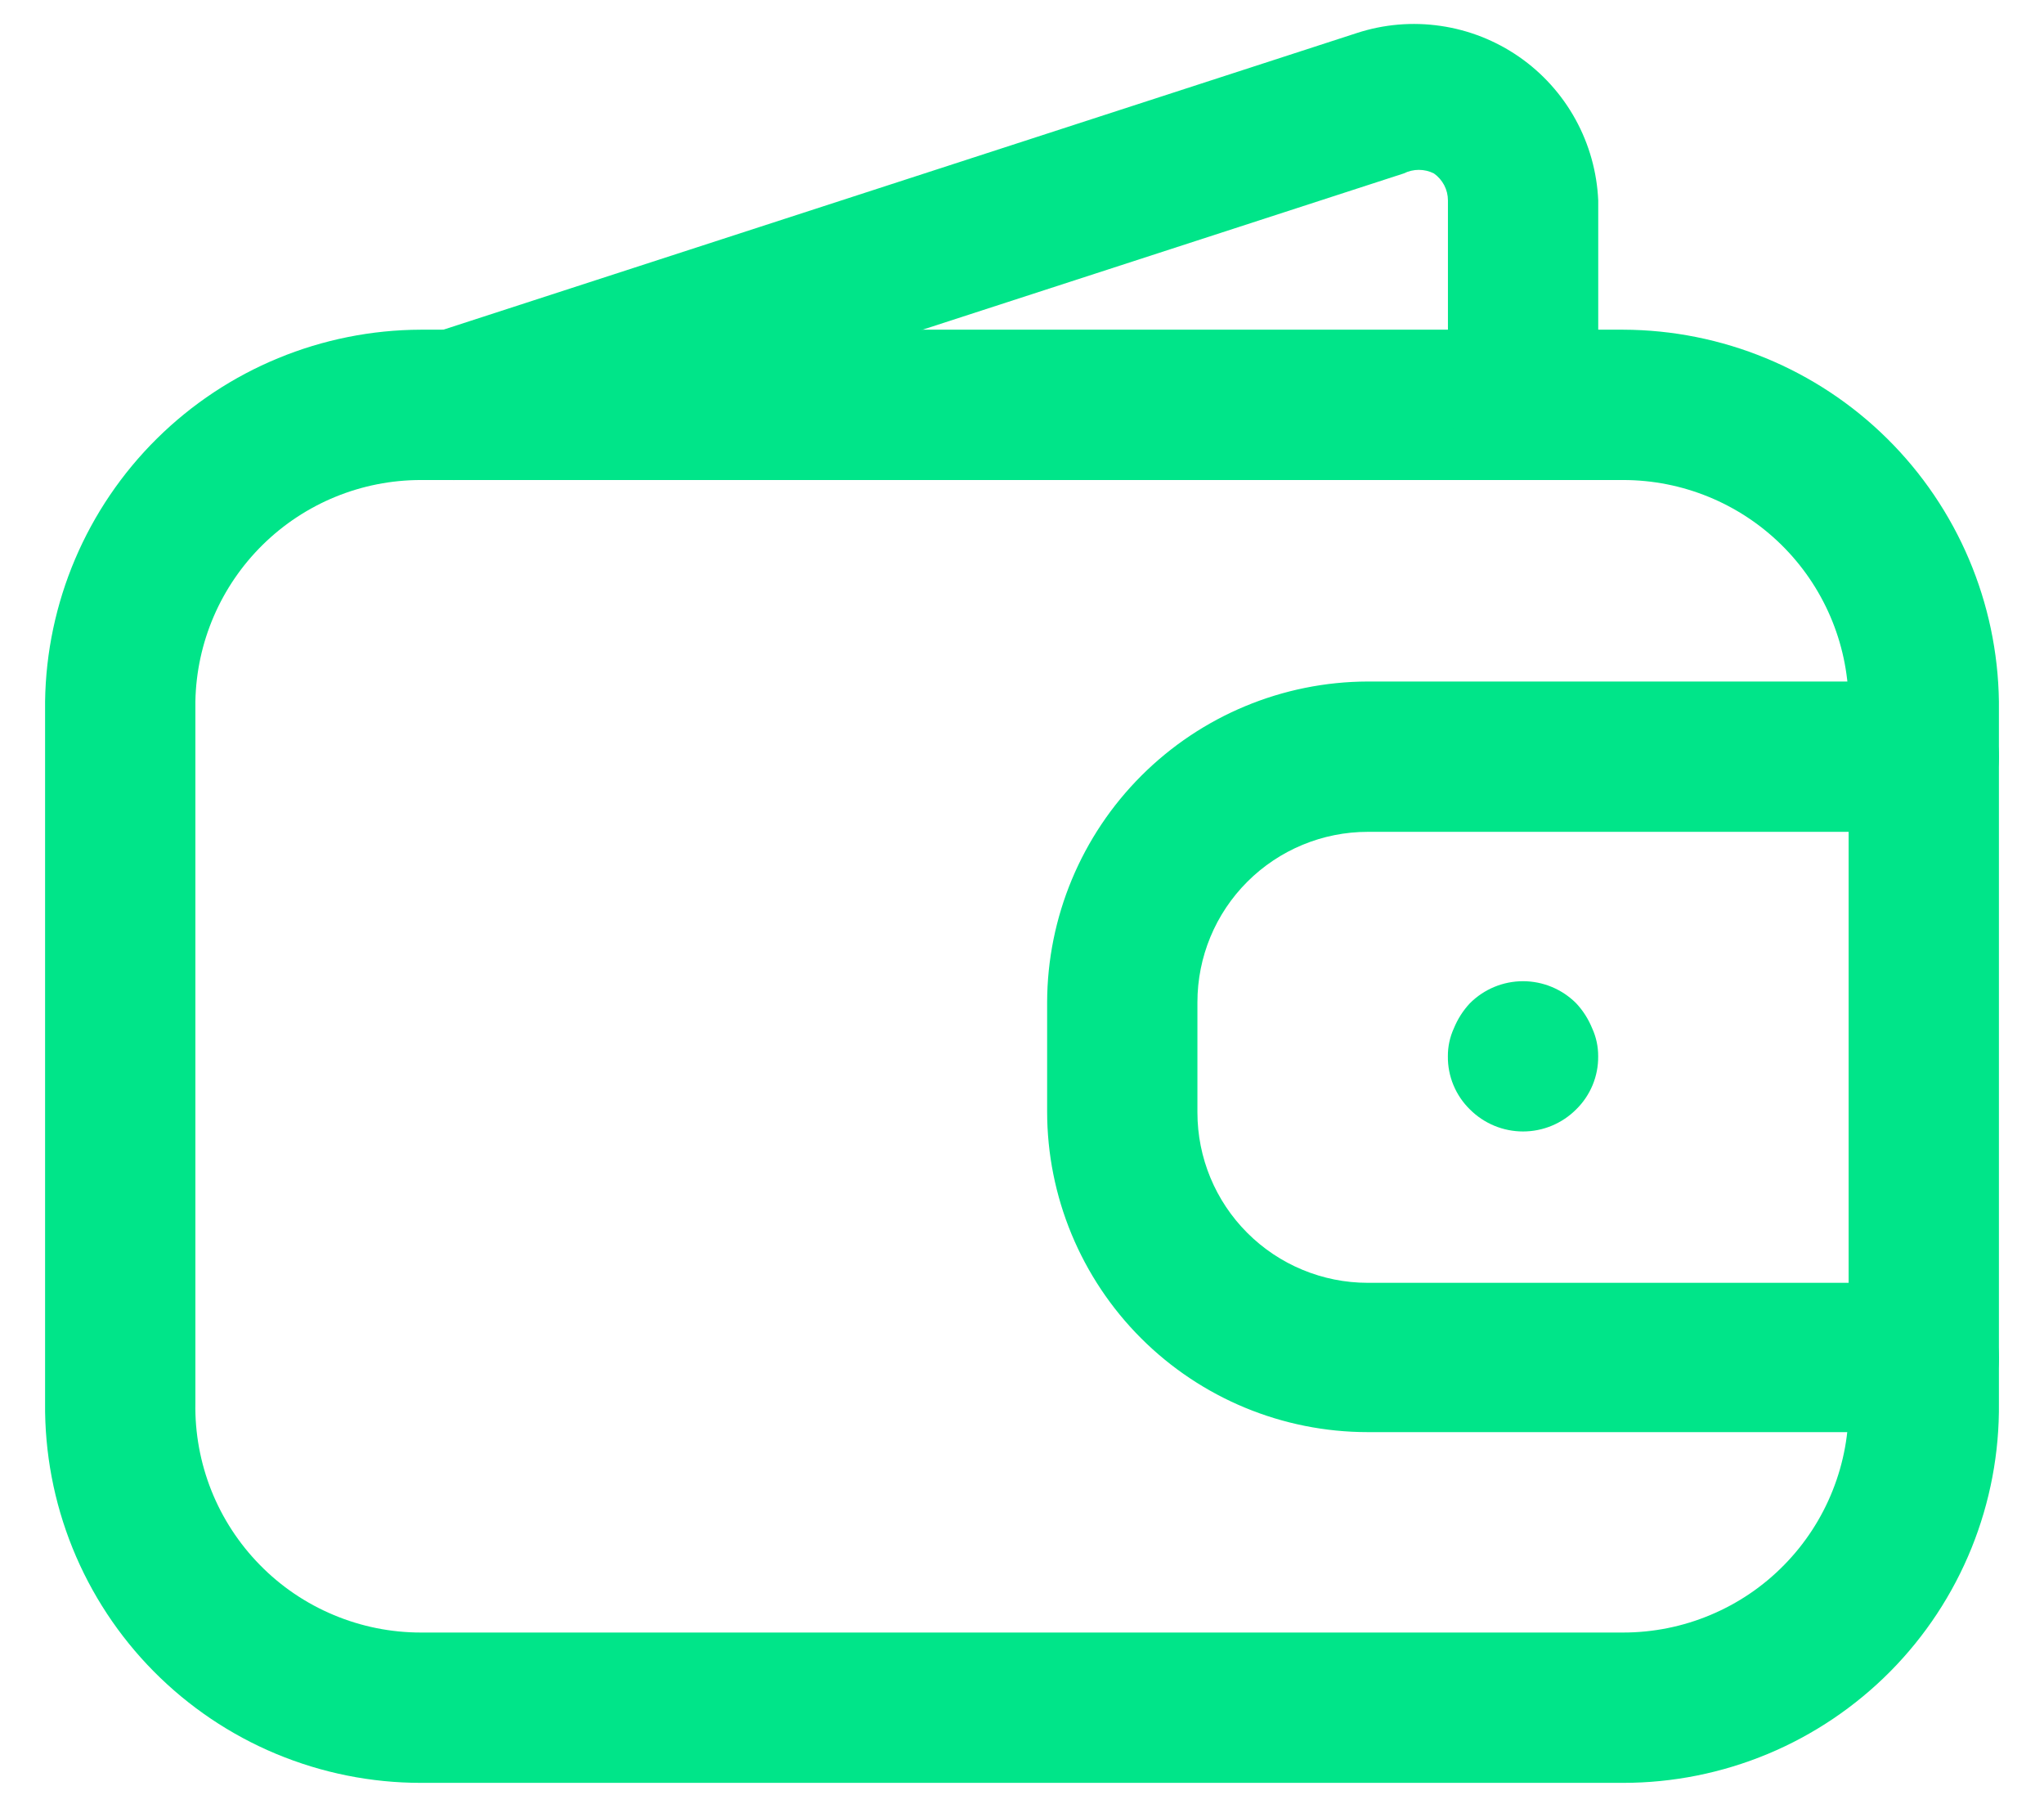 <svg width="34" height="30" viewBox="0 0 34 30" fill="none" xmlns="http://www.w3.org/2000/svg">
<g id="Group">
<path id="Vector" d="M27 29.65H7C6.174 29.65 5.356 29.486 4.593 29.168C3.83 28.85 3.138 28.383 2.557 27.796C1.976 27.209 1.517 26.512 1.207 25.746C0.897 24.98 0.742 24.16 0.75 23.333V11.667C0.772 10.022 1.44 8.452 2.609 7.295C3.778 6.138 5.356 5.488 7 5.483H27C28.645 5.488 30.222 6.138 31.392 7.295C32.561 8.452 33.228 10.022 33.25 11.667V23.333C33.259 24.16 33.104 24.98 32.794 25.746C32.484 26.512 32.025 27.209 31.444 27.796C30.862 28.383 30.17 28.85 29.408 29.168C28.645 29.486 27.827 29.65 27 29.65ZM7 7.983C6.017 7.983 5.073 8.369 4.372 9.058C3.671 9.747 3.268 10.684 3.25 11.667V23.333C3.241 23.831 3.332 24.326 3.516 24.789C3.701 25.252 3.976 25.673 4.325 26.028C4.674 26.384 5.09 26.666 5.55 26.858C6.009 27.051 6.502 27.15 7 27.15H27C27.498 27.15 27.992 27.051 28.451 26.858C28.91 26.666 29.327 26.384 29.676 26.028C30.025 25.673 30.3 25.252 30.484 24.789C30.669 24.326 30.759 23.831 30.75 23.333V11.667C30.733 10.684 30.33 9.747 29.629 9.058C28.927 8.369 27.983 7.983 27 7.983H7Z" fill="#00E589"/>
<path id="Vector_2" d="M32.001 23.817H22.751C21.337 23.817 19.98 23.255 18.98 22.255C17.98 21.255 17.418 19.898 17.418 18.484V16.667C17.422 15.254 17.986 13.9 18.985 12.901C19.984 11.902 21.338 11.338 22.751 11.334H32.001C32.333 11.334 32.651 11.466 32.885 11.7C33.12 11.934 33.251 12.252 33.251 12.584C33.251 12.915 33.12 13.233 32.885 13.468C32.651 13.702 32.333 13.834 32.001 13.834H22.751C22 13.834 21.279 14.133 20.748 14.664C20.216 15.195 19.918 15.916 19.918 16.667V18.501C19.918 19.252 20.216 19.973 20.748 20.504C21.279 21.035 22 21.334 22.751 21.334H32.001C32.333 21.334 32.651 21.466 32.885 21.7C33.12 21.934 33.251 22.253 33.251 22.584C33.251 22.916 33.12 23.233 32.885 23.468C32.651 23.702 32.333 23.834 32.001 23.834V23.817Z" fill="#00E589"/>
<path id="Vector_3" d="M25.334 18.817C25.003 18.817 24.685 18.685 24.451 18.451C24.333 18.336 24.24 18.198 24.177 18.047C24.114 17.895 24.082 17.732 24.084 17.567C24.083 17.406 24.117 17.247 24.184 17.101C24.247 16.947 24.337 16.805 24.451 16.684C24.685 16.45 25.003 16.318 25.334 16.318C25.665 16.318 25.983 16.45 26.217 16.684C26.331 16.805 26.421 16.947 26.484 17.101C26.551 17.247 26.585 17.406 26.584 17.567C26.586 17.732 26.554 17.895 26.491 18.047C26.428 18.198 26.335 18.336 26.217 18.451C25.983 18.685 25.666 18.817 25.334 18.817Z" fill="#00E589"/>
<path id="Vector_4" d="M7.551 7.984C7.257 7.979 6.973 7.871 6.751 7.678C6.528 7.485 6.381 7.219 6.336 6.928C6.29 6.637 6.348 6.339 6.5 6.087C6.653 5.835 6.889 5.645 7.168 5.55L22.568 0.55C23.018 0.403 23.496 0.362 23.964 0.431C24.432 0.499 24.878 0.675 25.267 0.944C25.657 1.214 25.978 1.57 26.206 1.984C26.435 2.399 26.564 2.861 26.585 3.334V6.667C26.585 6.998 26.453 7.316 26.218 7.551C25.984 7.785 25.666 7.917 25.335 7.917C25.003 7.917 24.685 7.785 24.451 7.551C24.216 7.316 24.085 6.998 24.085 6.667V3.334C24.085 3.245 24.064 3.158 24.023 3.08C23.982 3.002 23.923 2.934 23.851 2.884C23.773 2.845 23.688 2.825 23.601 2.825C23.515 2.825 23.429 2.845 23.351 2.884L7.951 7.884C7.823 7.933 7.688 7.967 7.551 7.984Z" fill="#00E589"/>
</g>
</svg>
